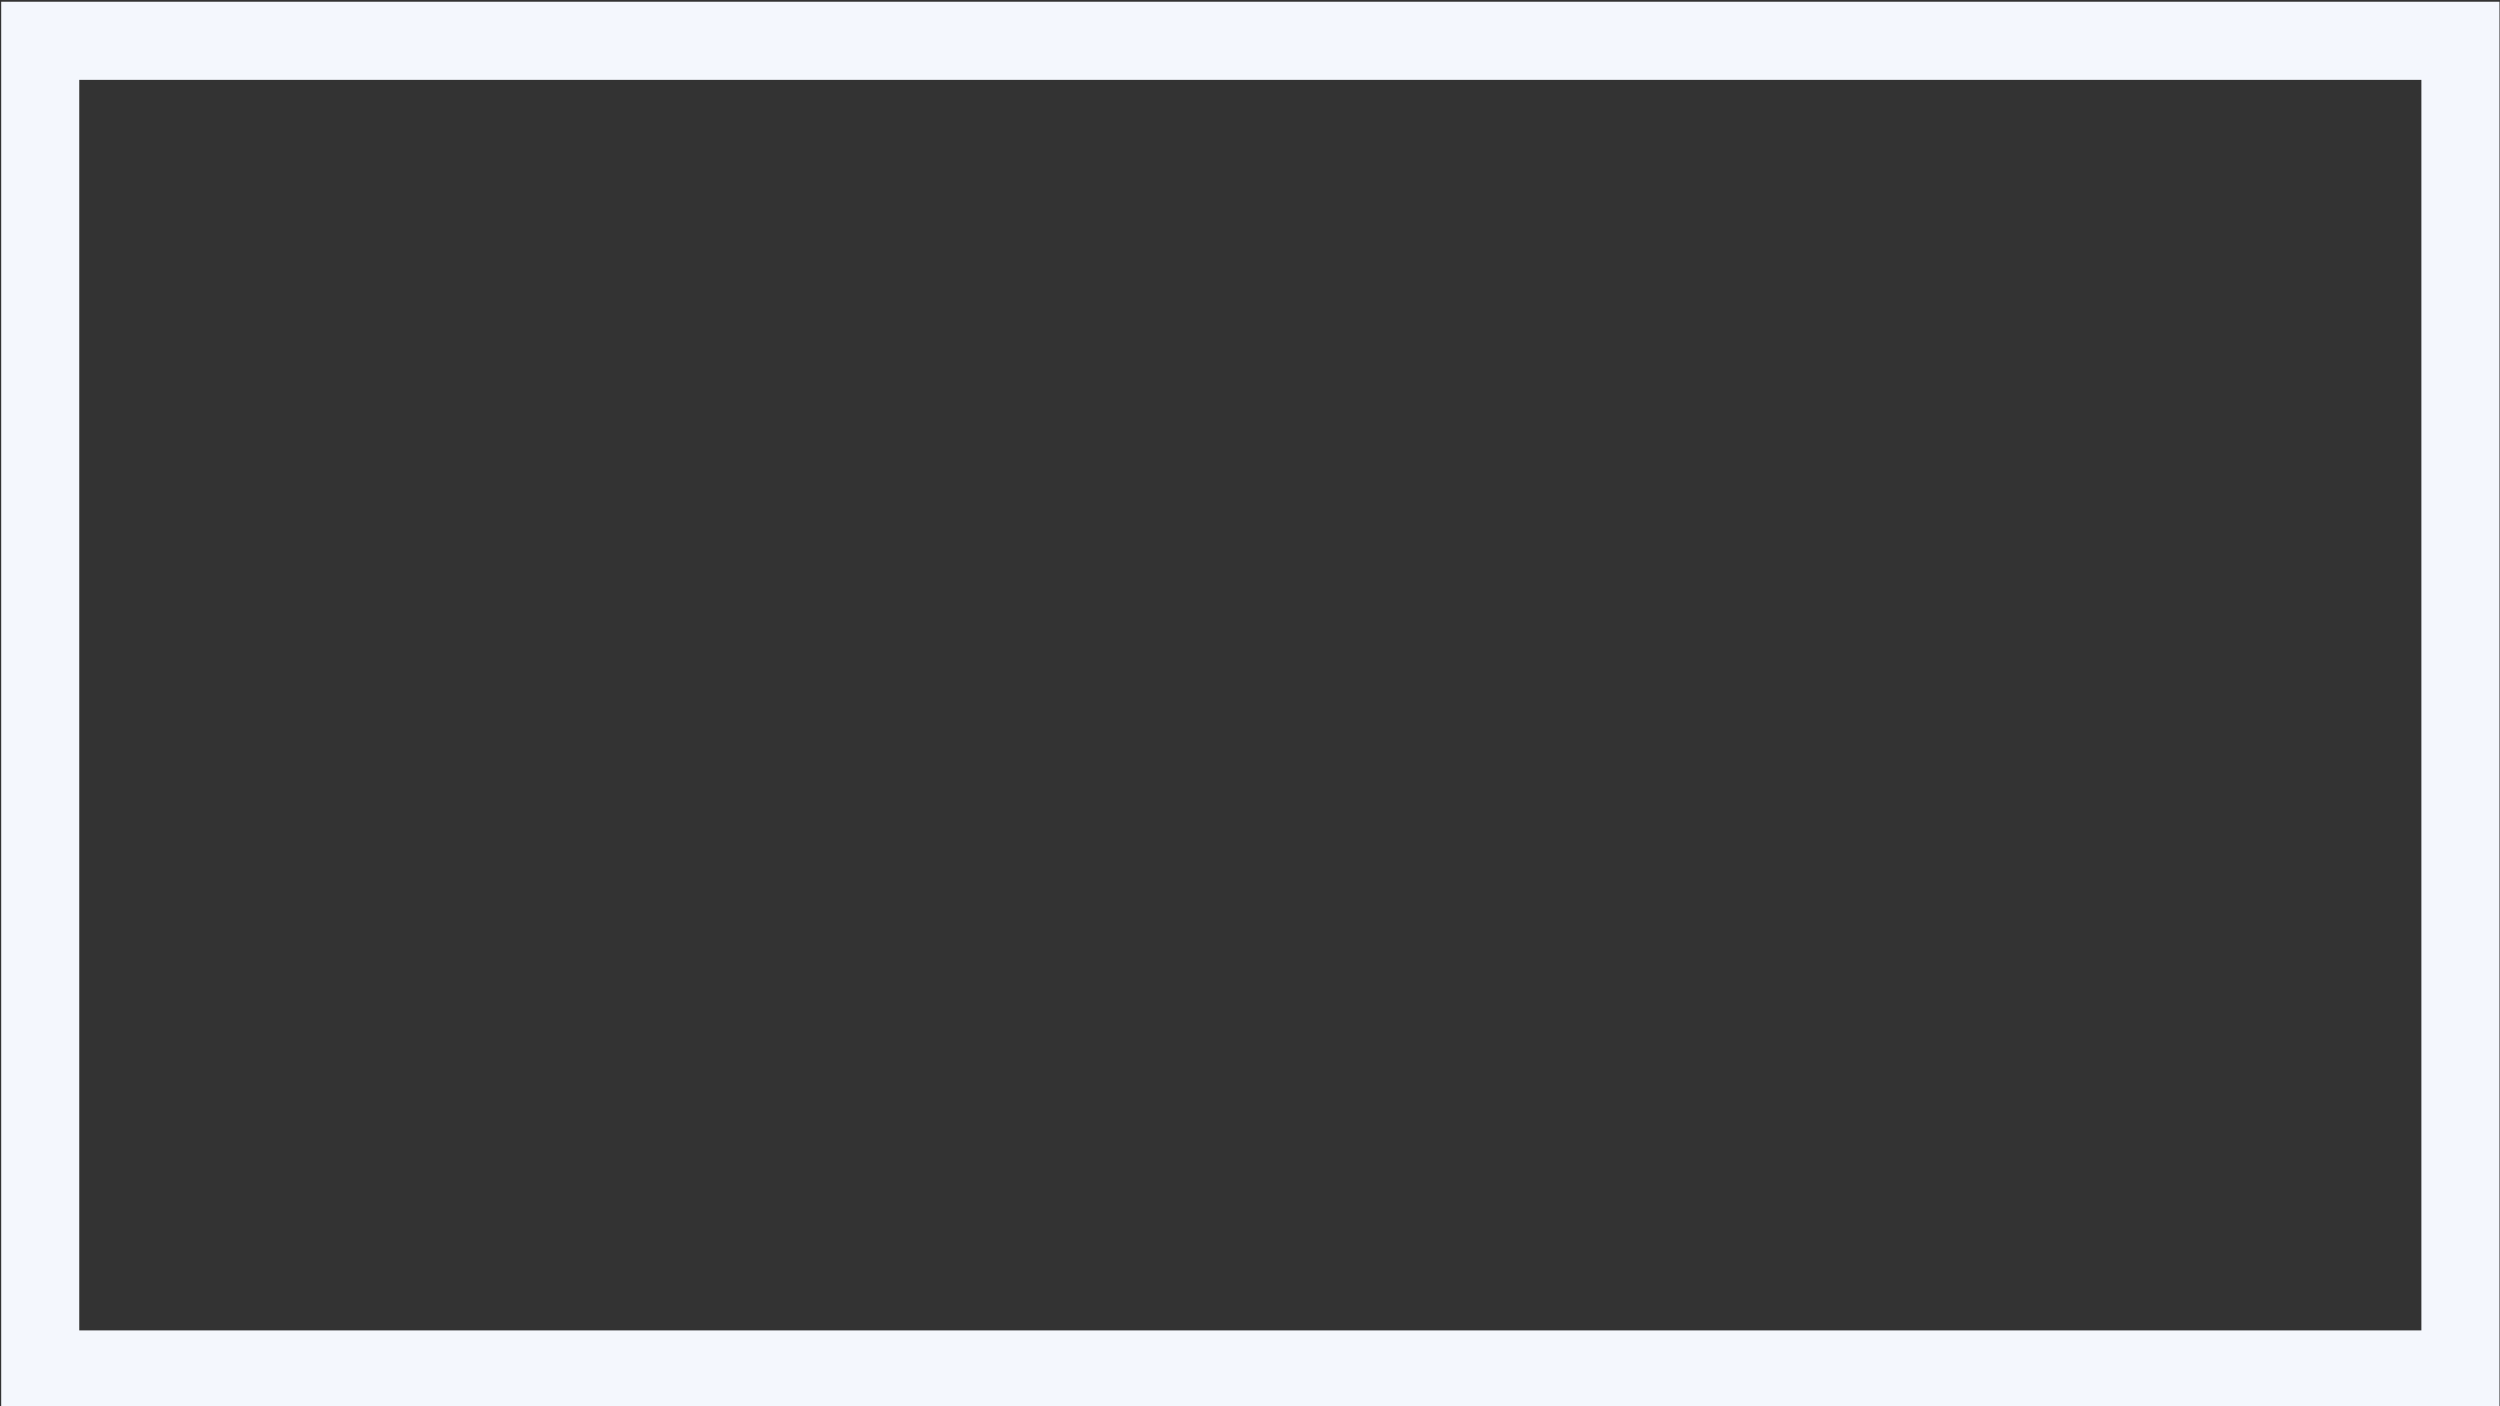 <?xml version="1.0" encoding="UTF-8" standalone="no"?>
<!DOCTYPE svg PUBLIC "-//W3C//DTD SVG 1.1//EN" "http://www.w3.org/Graphics/SVG/1.1/DTD/svg11.dtd">
<svg width="100%" height="100%" viewBox="0 0 800 450" version="1.1" xmlns="http://www.w3.org/2000/svg" xmlns:xlink="http://www.w3.org/1999/xlink" xml:space="preserve" xmlns:serif="http://www.serif.com/" style="fill-rule:evenodd;clip-rule:evenodd;stroke-linejoin:round;stroke-miterlimit:2;">
    <rect x="0" y="0" width="800" height="450" fill="#333333" stroke="none"/>
    <g transform="matrix(1,0,0,1,1.13687e-13,-5745.78)">
        <g id="Ramka" transform="matrix(0.801,0,0,0.451,650.669,4776.3)">
            <rect x="-811.844" y="2150.45" width="998.165" height="998.165" style="fill:none;"/>
            <clipPath id="_clip1">
                <rect x="-811.844" y="2150.45" width="998.165" height="998.165"/>
            </clipPath>
            <g clip-path="url(#_clip1)">
                <g transform="matrix(1.306,0,0,2.41,-858.587,-11782.8)">
                    <path d="M800,6195.78L35.788,6195.78L35.788,5781.59L800,5781.59L800,6195.78ZM776.118,5804.6L59.669,5804.6L59.669,6172.77L776.118,6172.77L776.118,5804.6Z" style="fill:rgb(244, 247, 253);"/>
                </g>
            </g>
        </g>
        <g id="Mapa-strony" serif:id="Mapa strony">
        </g>
    </g>
</svg>
